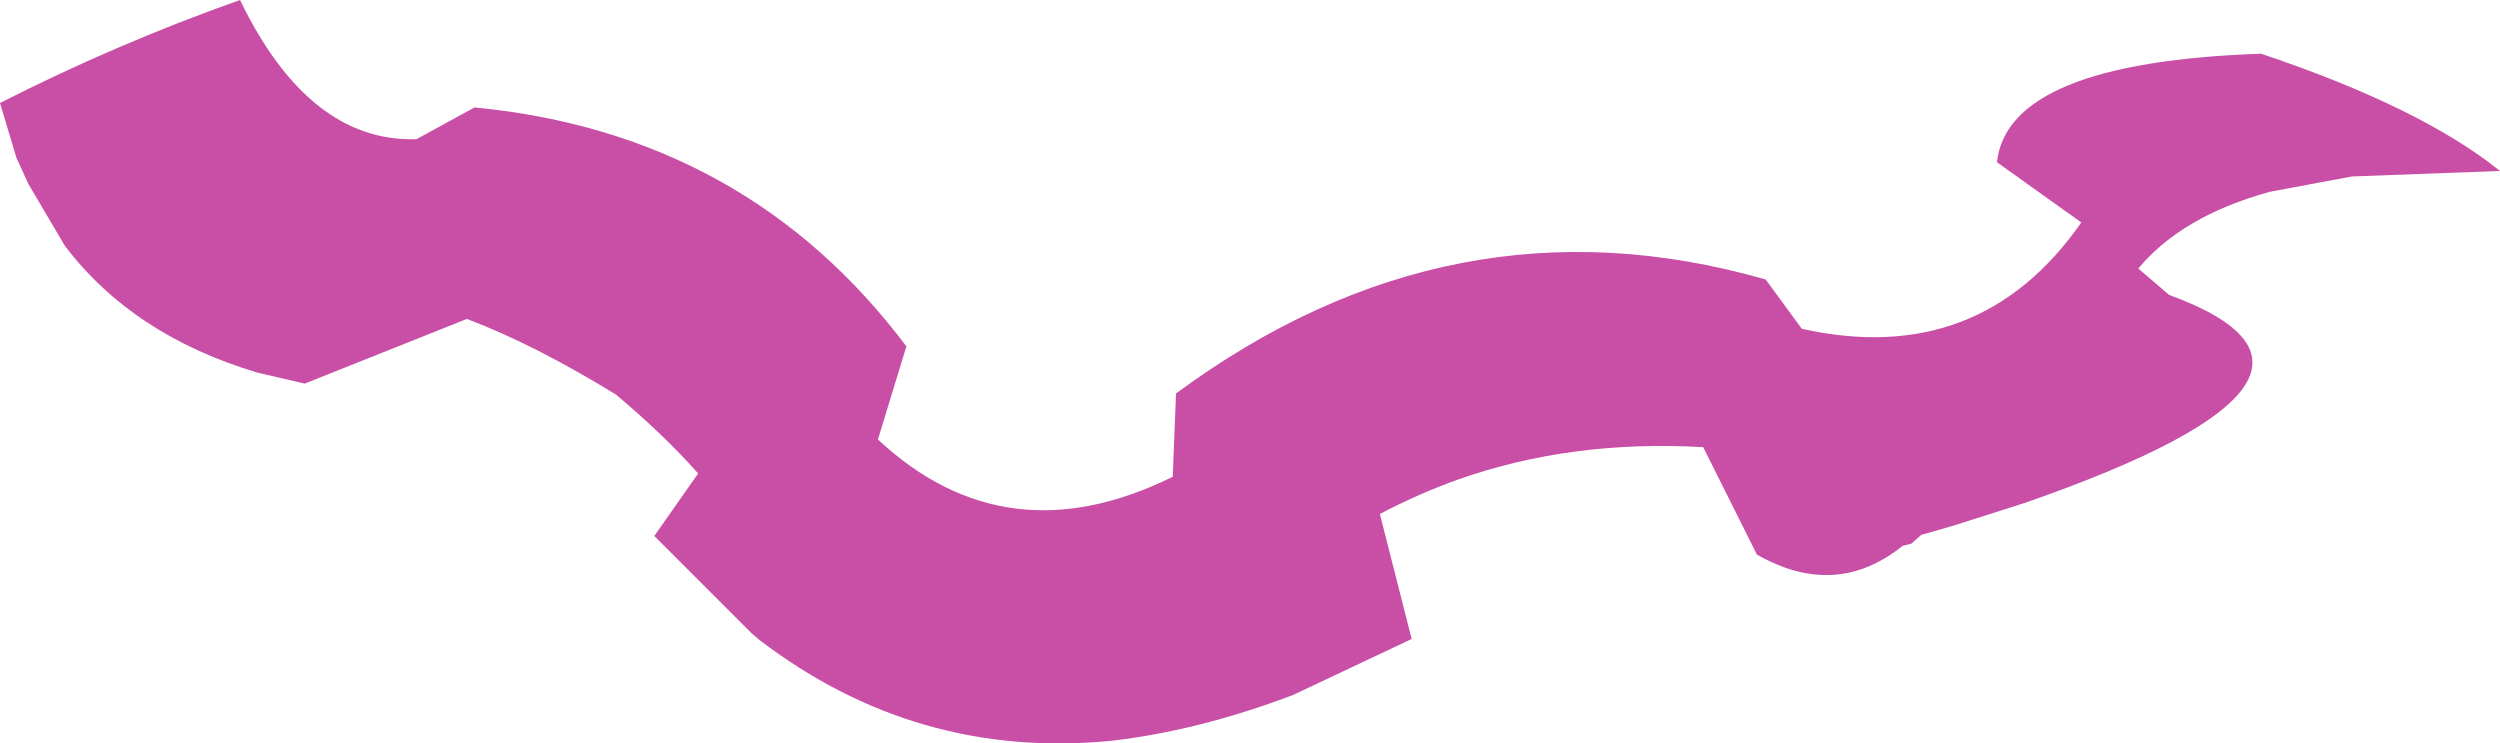 <?xml version="1.0" encoding="UTF-8" standalone="no"?>
<svg xmlns:xlink="http://www.w3.org/1999/xlink" height="33.9px" width="114.05px" xmlns="http://www.w3.org/2000/svg">
  <g transform="matrix(1.0, 0.0, 0.0, 1.0, 57.0, 16.95)">
    <path d="M46.15 -14.5 Q53.45 -12.05 57.05 -9.15 L50.3 -8.9 46.55 -8.2 Q42.55 -7.1 40.55 -4.7 L41.95 -3.5 Q52.05 0.2 35.35 6.0 L32.05 7.05 30.65 7.45 30.2 7.85 29.8 7.95 Q26.75 10.4 23.15 8.35 L20.7 3.45 Q14.65 3.1 9.45 4.95 7.65 5.6 5.95 6.5 L7.4 12.2 2.0 14.75 Q-2.35 16.4 -6.35 16.85 -15.2 17.7 -22.35 12.25 L-22.7 11.95 -27.15 7.5 -25.15 4.65 Q-26.7 2.9 -28.9 1.05 -32.65 -1.25 -35.7 -2.4 L-43.1 0.55 -45.25 0.05 Q-50.95 -1.65 -54.05 -5.75 L-55.7 -8.55 -56.25 -9.75 -57.0 -12.25 Q-51.7 -14.95 -46.05 -16.95 -42.9 -10.45 -38.0 -10.6 L-35.35 -12.05 Q-22.95 -10.85 -15.65 -1.15 L-16.95 3.1 Q-11.1 8.55 -3.5 4.8 L-3.35 1.0 Q9.25 -8.3 23.55 -4.2 L25.2 -1.95 Q33.3 -0.15 37.95 -6.8 L34.1 -9.55 Q34.6 -14.1 46.15 -14.5" fill="#c94fa6" fill-rule="evenodd" stroke="none"/>
  </g>
</svg>
